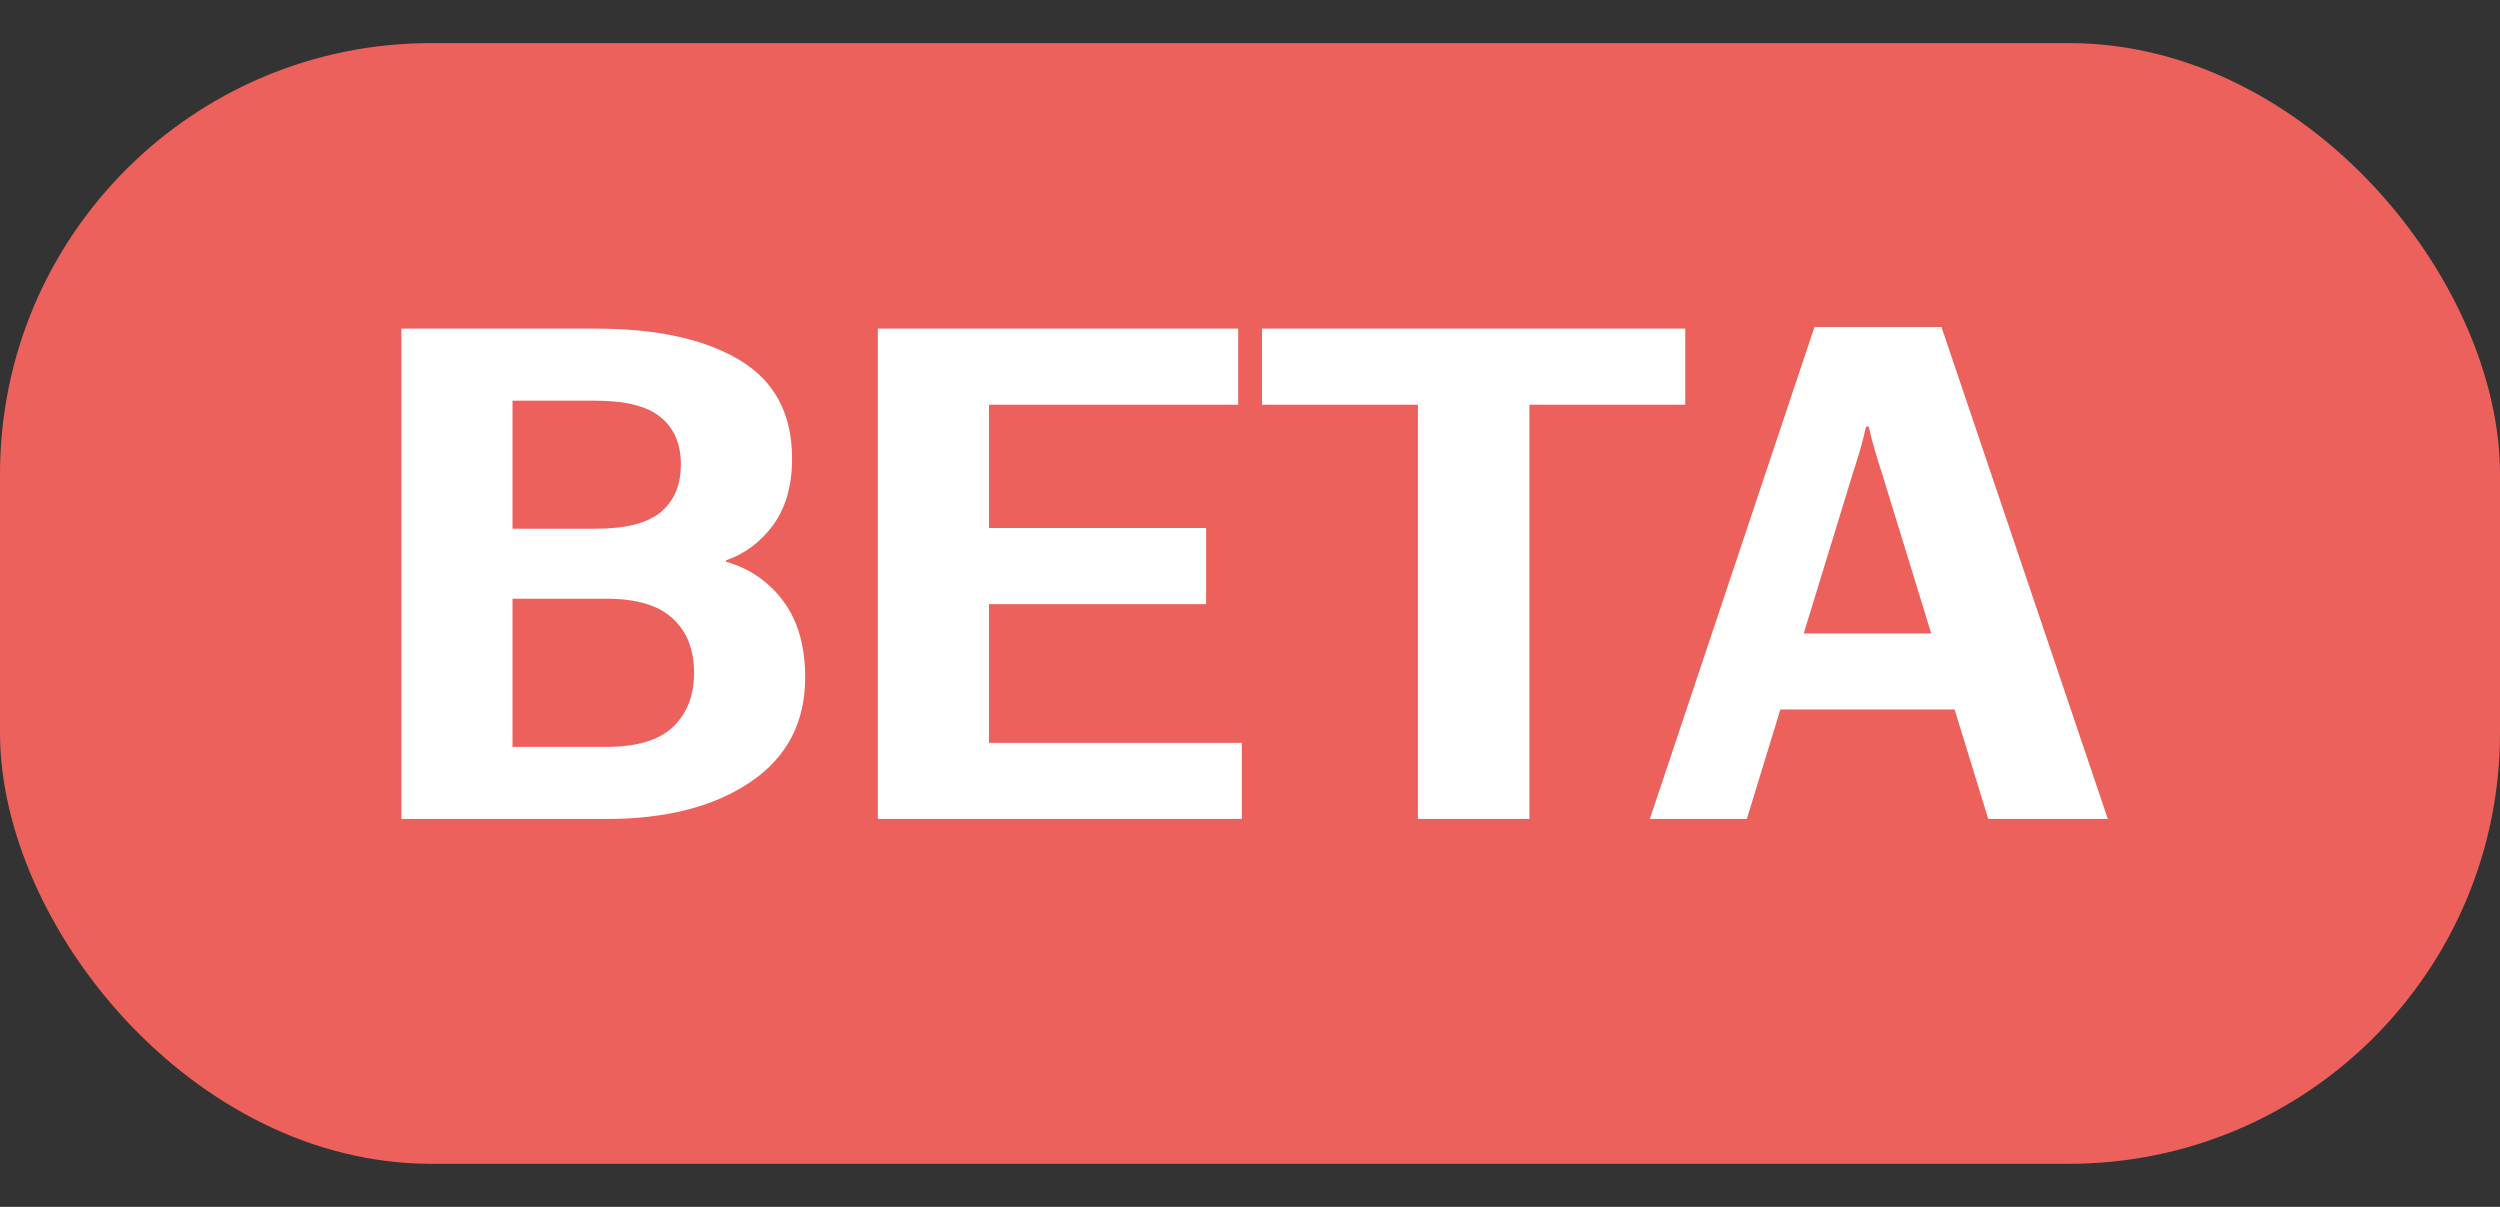 <svg width="29" height="14" viewBox="0 0 29 14" fill="none" xmlns="http://www.w3.org/2000/svg">
    <rect x="0" y="0" width="29" height="14" fill="#333333" stroke="none"/>
    <rect y="0.5" width="29" height="13" rx="5" fill="#EC615B"/>
    <path d="M4.656 9.5H7.035C7.728 9.5 8.285 9.357 8.707 9.07C9.129 8.784 9.34 8.38 9.34 7.859C9.34 7.495 9.255 7.199 9.086 6.973C8.917 6.746 8.695 6.594 8.422 6.516V6.5C8.641 6.424 8.823 6.288 8.969 6.09C9.115 5.889 9.188 5.633 9.188 5.32C9.188 4.799 8.984 4.418 8.578 4.176C8.174 3.934 7.62 3.812 6.914 3.812H4.656V9.5ZM5.945 8.664V6.945H7.035C7.384 6.945 7.641 7.022 7.805 7.176C7.969 7.327 8.051 7.536 8.051 7.805C8.051 8.068 7.969 8.277 7.805 8.434C7.643 8.587 7.385 8.664 7.031 8.664H5.945ZM5.945 6.133V4.648H6.91C7.259 4.648 7.51 4.712 7.664 4.84C7.82 4.967 7.898 5.15 7.898 5.387C7.898 5.624 7.822 5.807 7.668 5.938C7.514 6.068 7.263 6.133 6.914 6.133H5.945ZM10.183 9.5H14.405V8.617H11.472V7.008H13.991V6.125H11.472V4.695H14.363V3.812H10.183V9.5ZM14.639 4.695H16.448V9.5H17.741V4.695H19.549V3.812H14.639V4.695ZM19.138 9.5H20.263L21.49 5.5C21.521 5.404 21.55 5.311 21.576 5.223C21.602 5.134 21.625 5.043 21.646 4.949H21.677C21.698 5.043 21.722 5.134 21.748 5.223C21.774 5.311 21.802 5.404 21.834 5.5L23.064 9.5H24.451L22.521 3.793H21.048L19.138 9.5ZM20.095 8.23H23.361L23.041 7.348H20.419L20.095 8.23Z" fill="white"/>
</svg>
